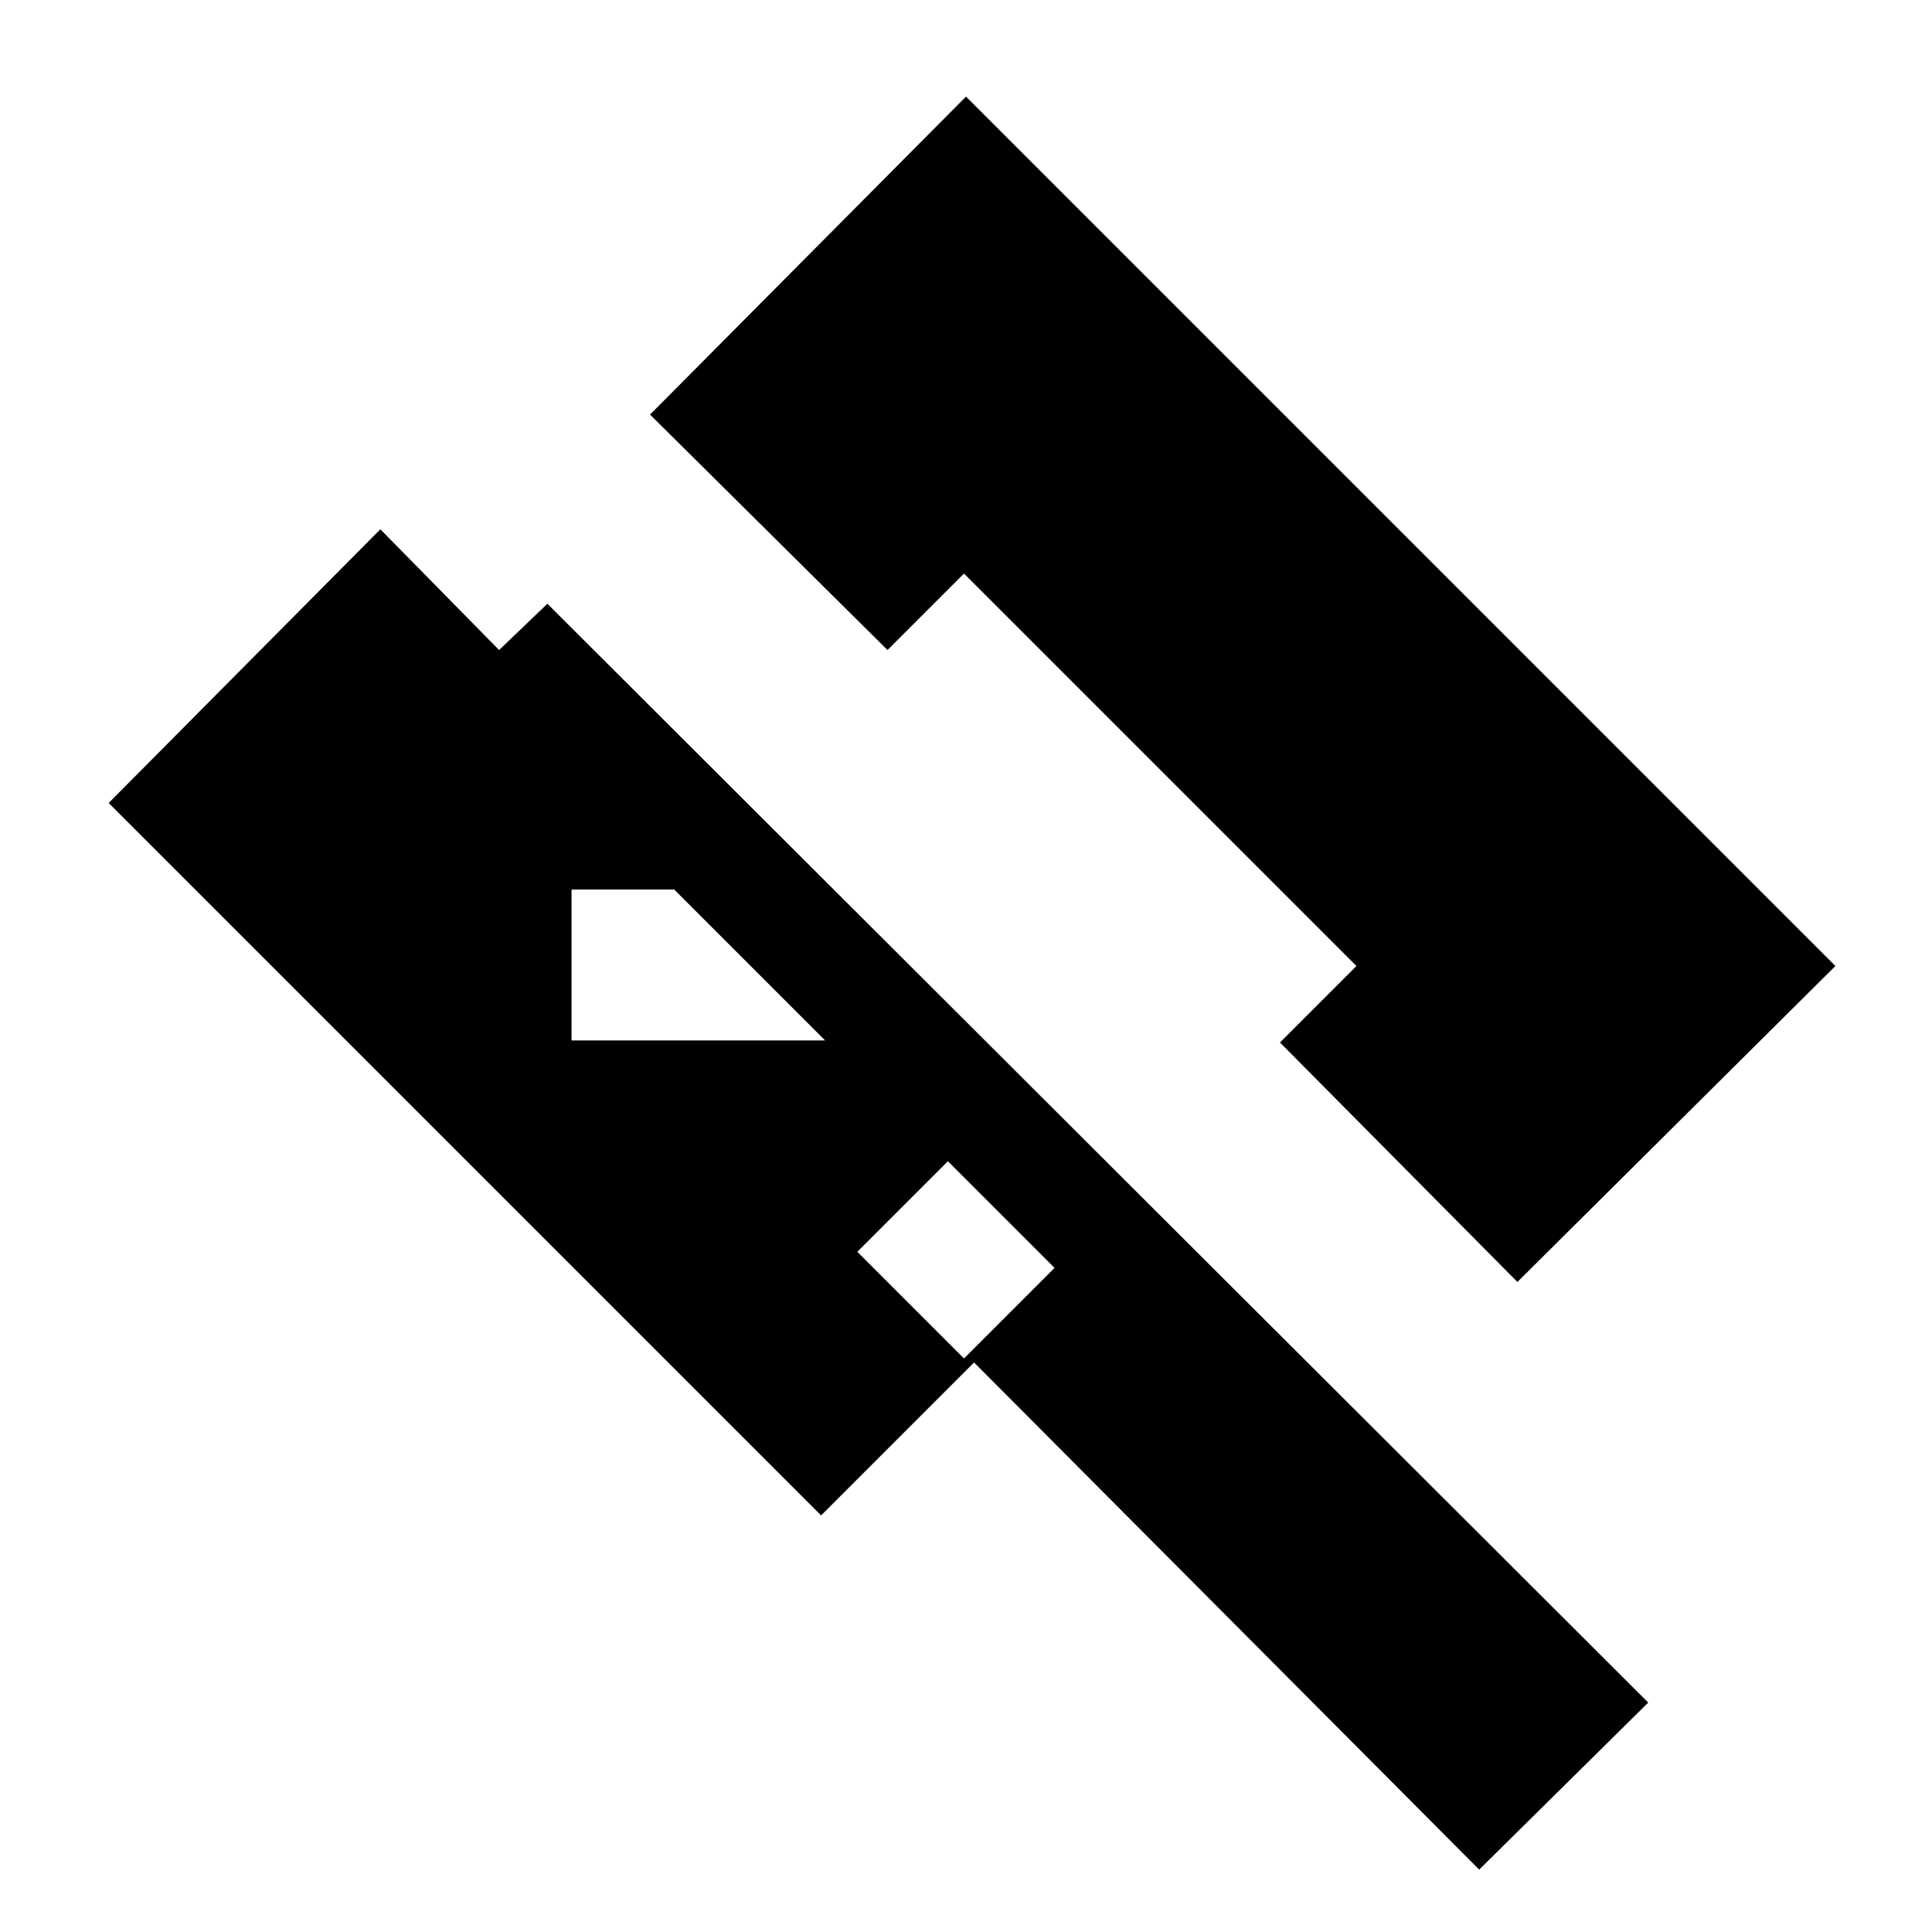 <svg xmlns="http://www.w3.org/2000/svg" height="24" width="24"><path d="m18.375 23.225-6.275-6.3-1.9 1.9-8.85-8.85 3.375-3.4 1.475 1.5.6-.575 13.675 13.65Zm-6.4-6.35L13.1 15.75l-1.325-1.325-1.125 1.125Zm6.875-.95L22.8 12 12 1.2 8.075 5.15l2.95 2.925.95-.95L16.85 12l-.95.95Zm-11.75-3h3.15L8.375 11.05H7.1Z"/></svg>
